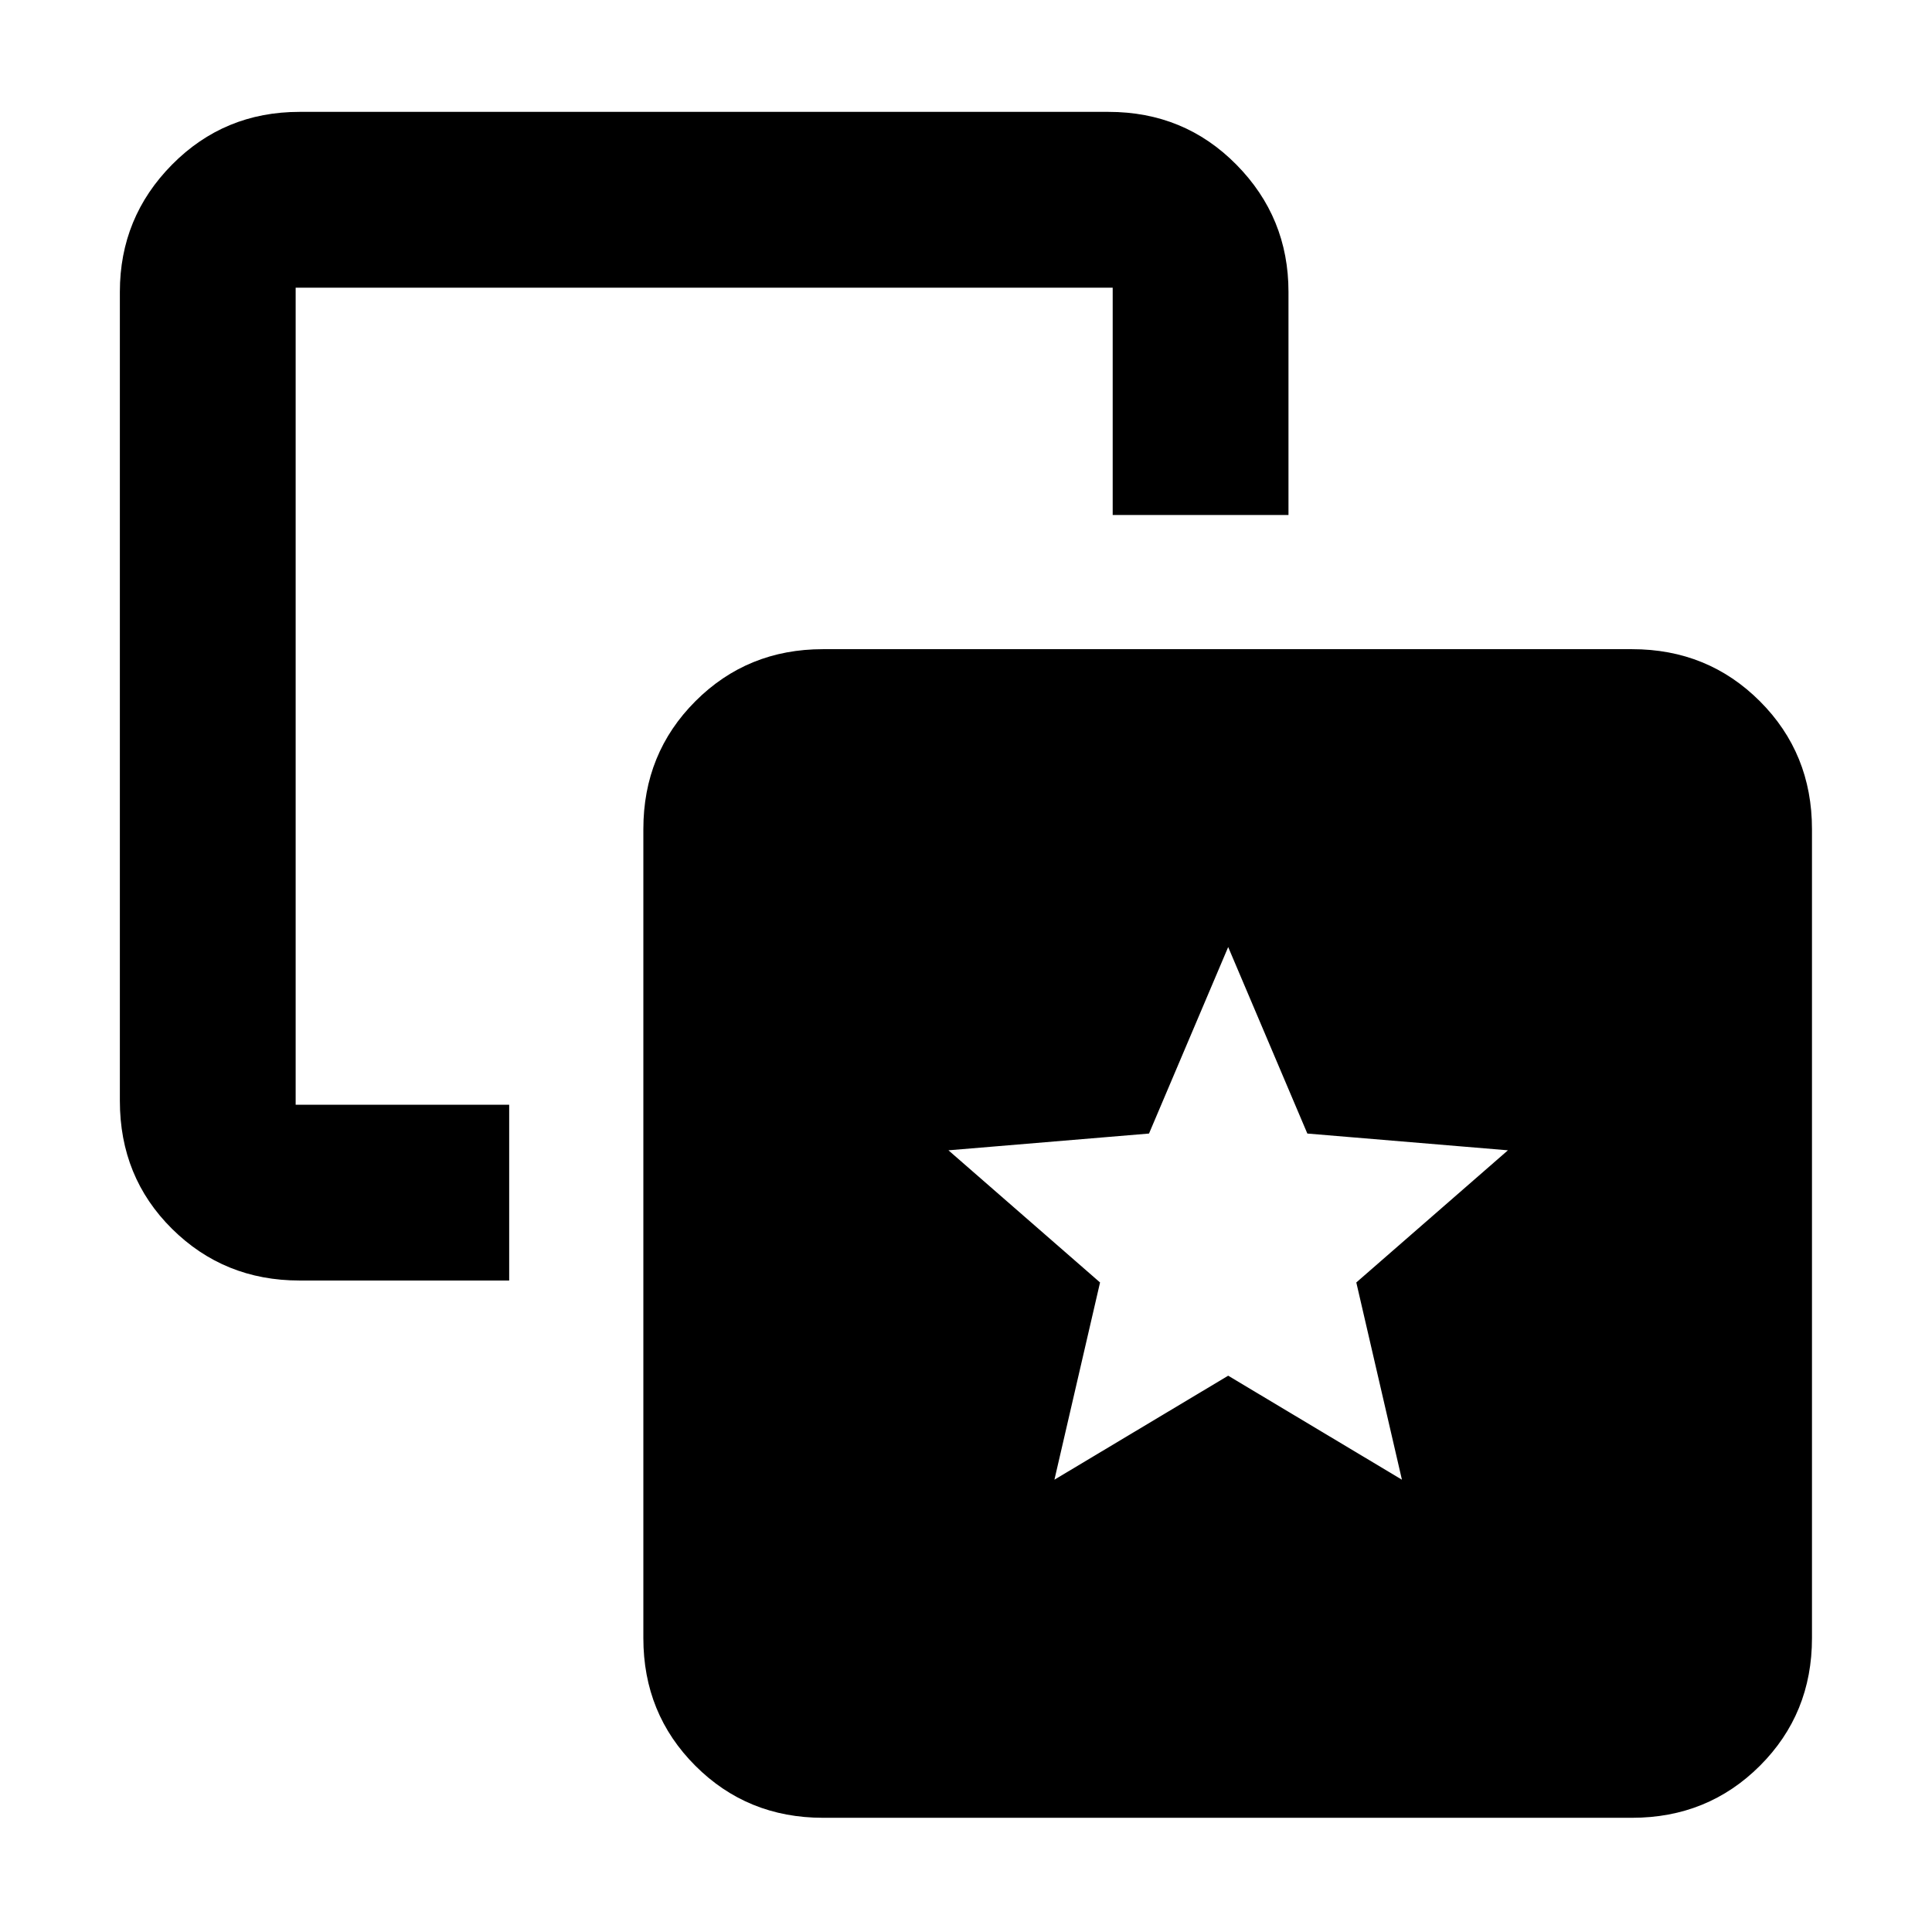 <svg xmlns="http://www.w3.org/2000/svg" height="40" viewBox="0 -960 960 960" width="40"><path d="m523.94-224.75 86.34-51.67 86.33 51.67-22.67-98 75.34-65.67-99.67-8.33-39.33-92.67-39.34 92.67-99.66 8.33 75.33 65.67-22.67 98ZM253.01-411.07v87.35H148.82q-37.41 0-63.34-25.68-25.92-25.67-25.92-63.58v-402.01q0-36.98 25.92-63.2 25.93-26.22 63.34-26.22h402q37.65 0 63.53 26.22 25.89 26.22 25.89 63.2v110.89h-87.35v-112.96H146.91v405.99h106.1ZM408.94-56.75q-37.58 0-63.42-25.84-25.84-25.84-25.84-63.42v-402.01q0-37.64 25.84-63.53 25.84-25.88 63.42-25.88h402q37.65 0 63.54 25.88 25.88 25.89 25.88 63.53v402.01q0 37.58-25.88 63.42-25.89 25.84-63.54 25.84h-402Z"/></svg>